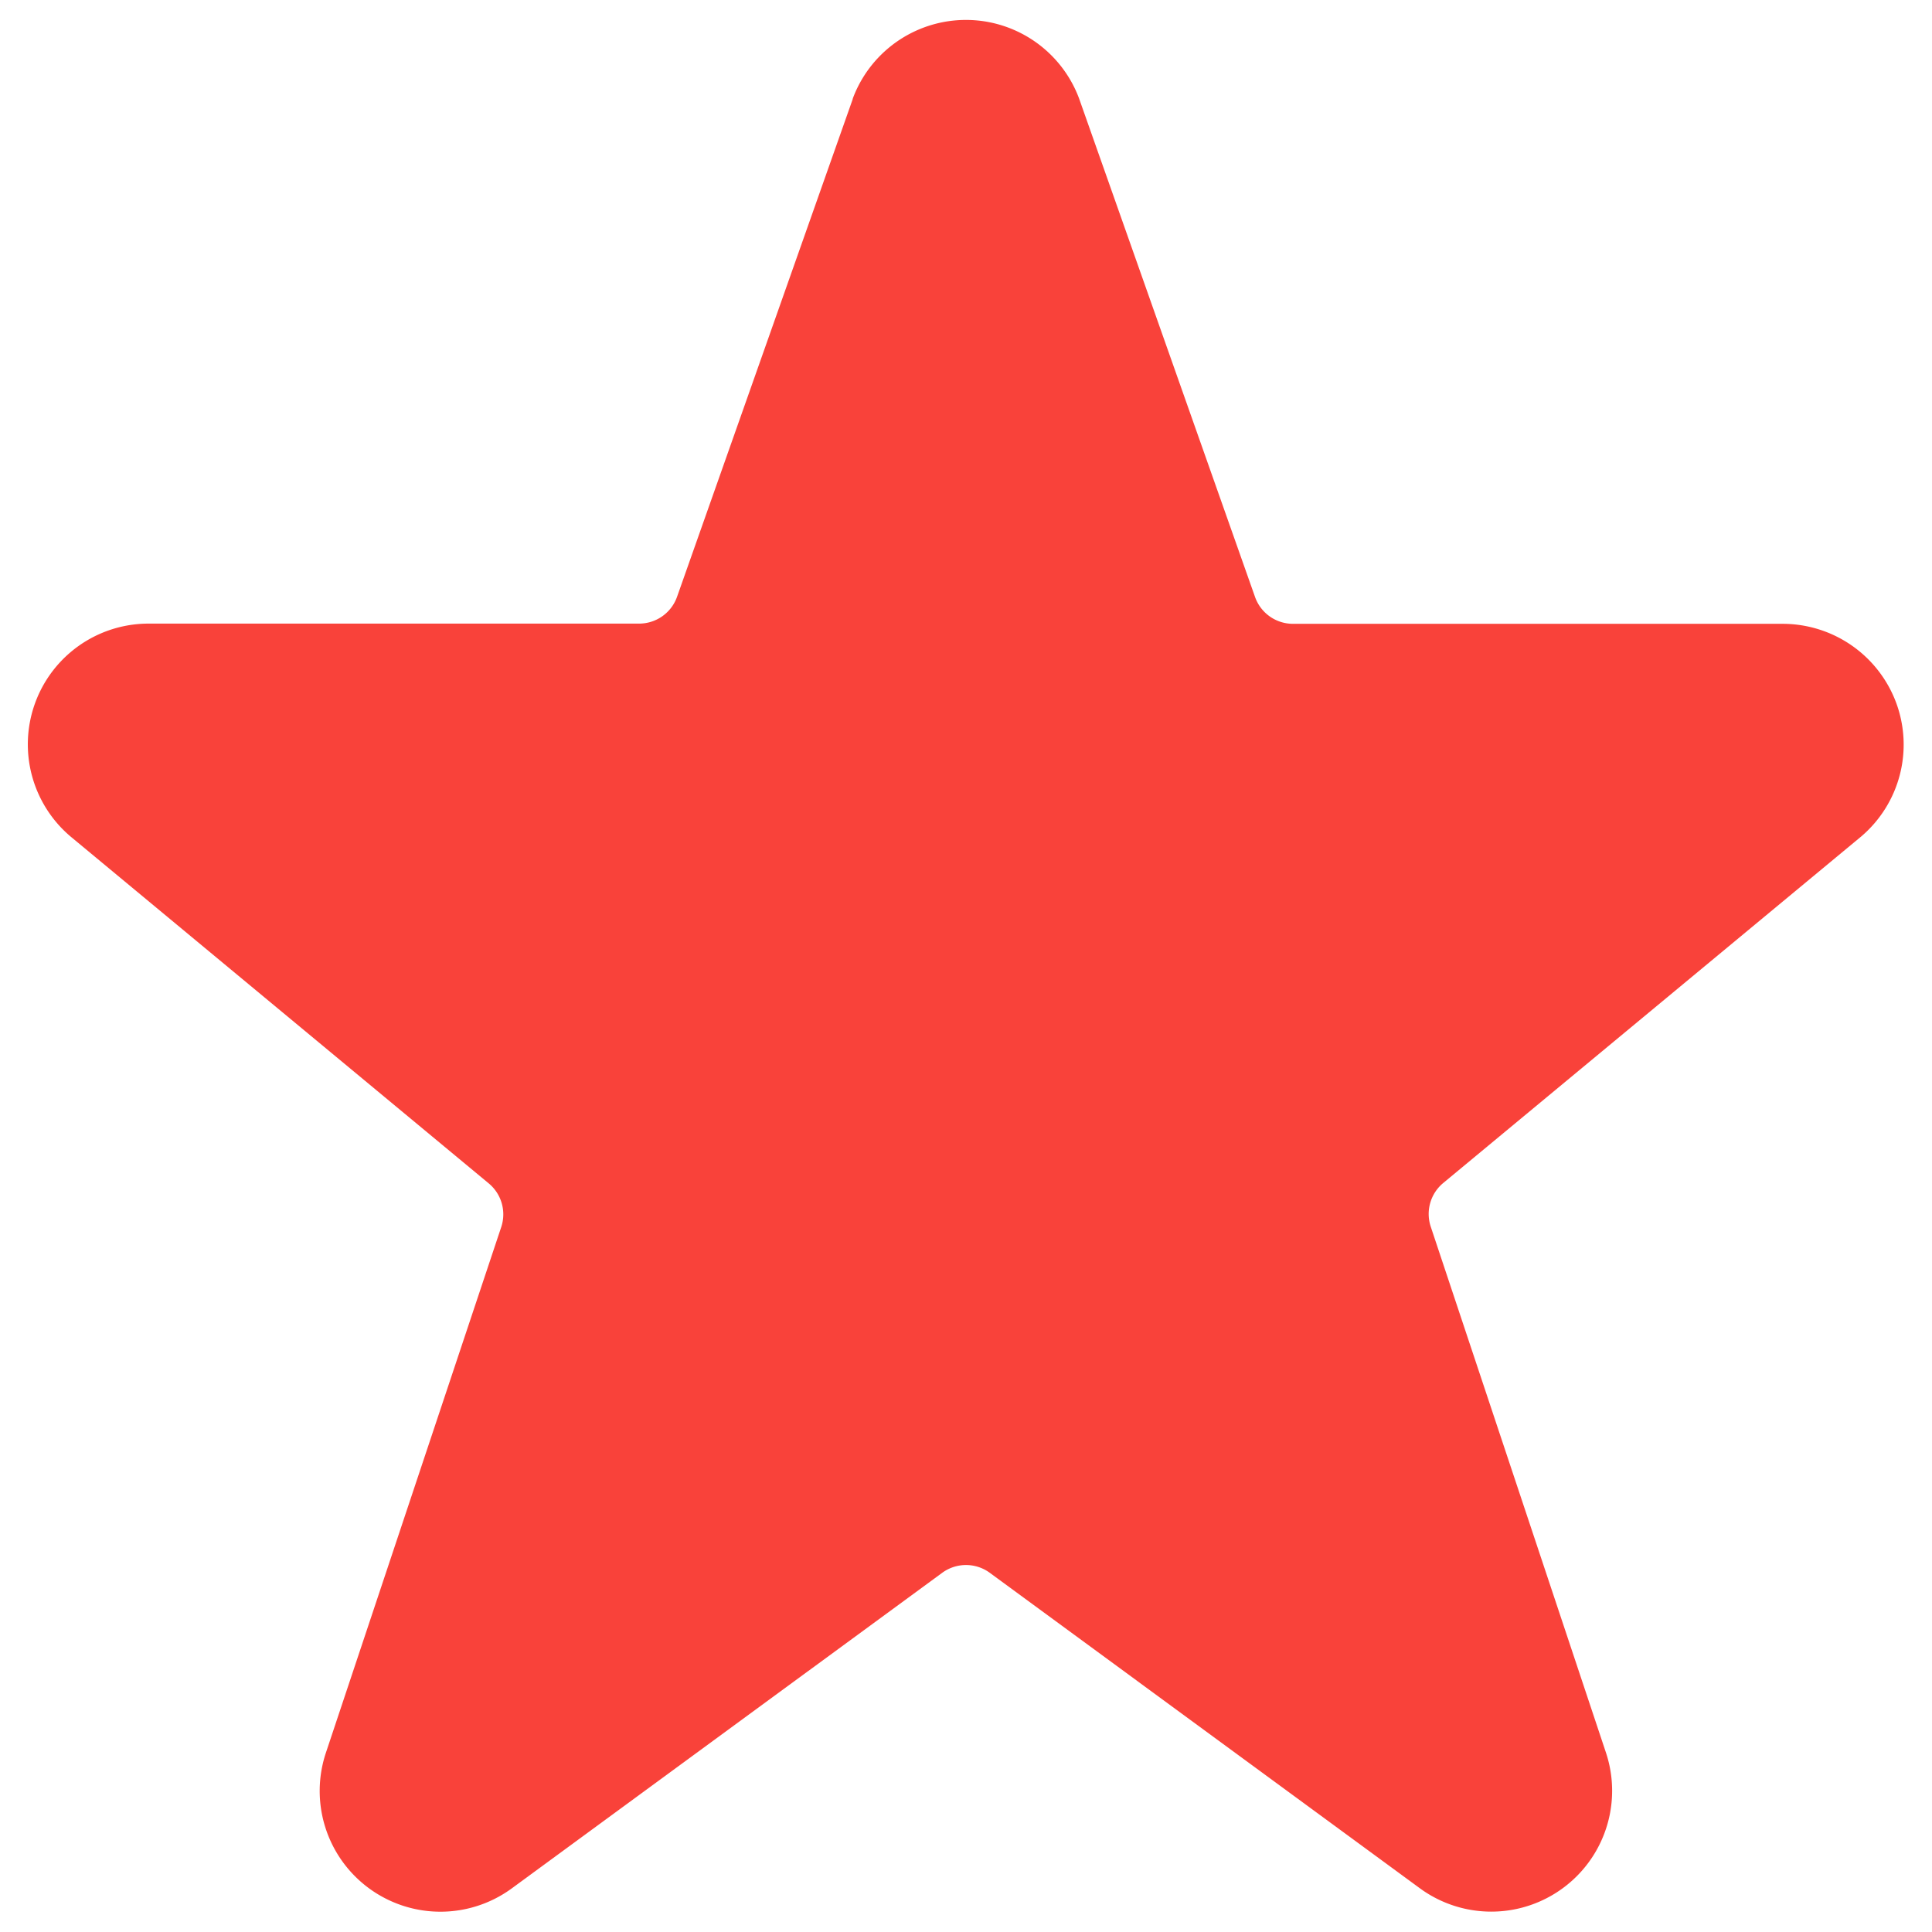 <svg width="18" height="18" fill="none" xmlns="http://www.w3.org/2000/svg"><path d="M17.666 6.547a1.129 1.129 0 00-1.054-.735h-4.565a.375.375 0 01-.354-.25L10.053.916a1.125 1.125 0 00-2.107 0l-.003.012L6.308 5.56a.375.375 0 01-.354.25H1.388A1.125 1.125 0 00.665 7.8l3.888 3.225a.375.375 0 01.117.407l-1.634 4.899a1.125 1.125 0 001.733 1.262l4.01-2.94a.375.375 0 01.442 0l4.008 2.94a1.126 1.126 0 001.734-1.262l-1.633-4.902a.375.375 0 01.116-.407l3.896-3.23a1.124 1.124 0 00.324-1.245z" fill="#F9423A"/></svg>